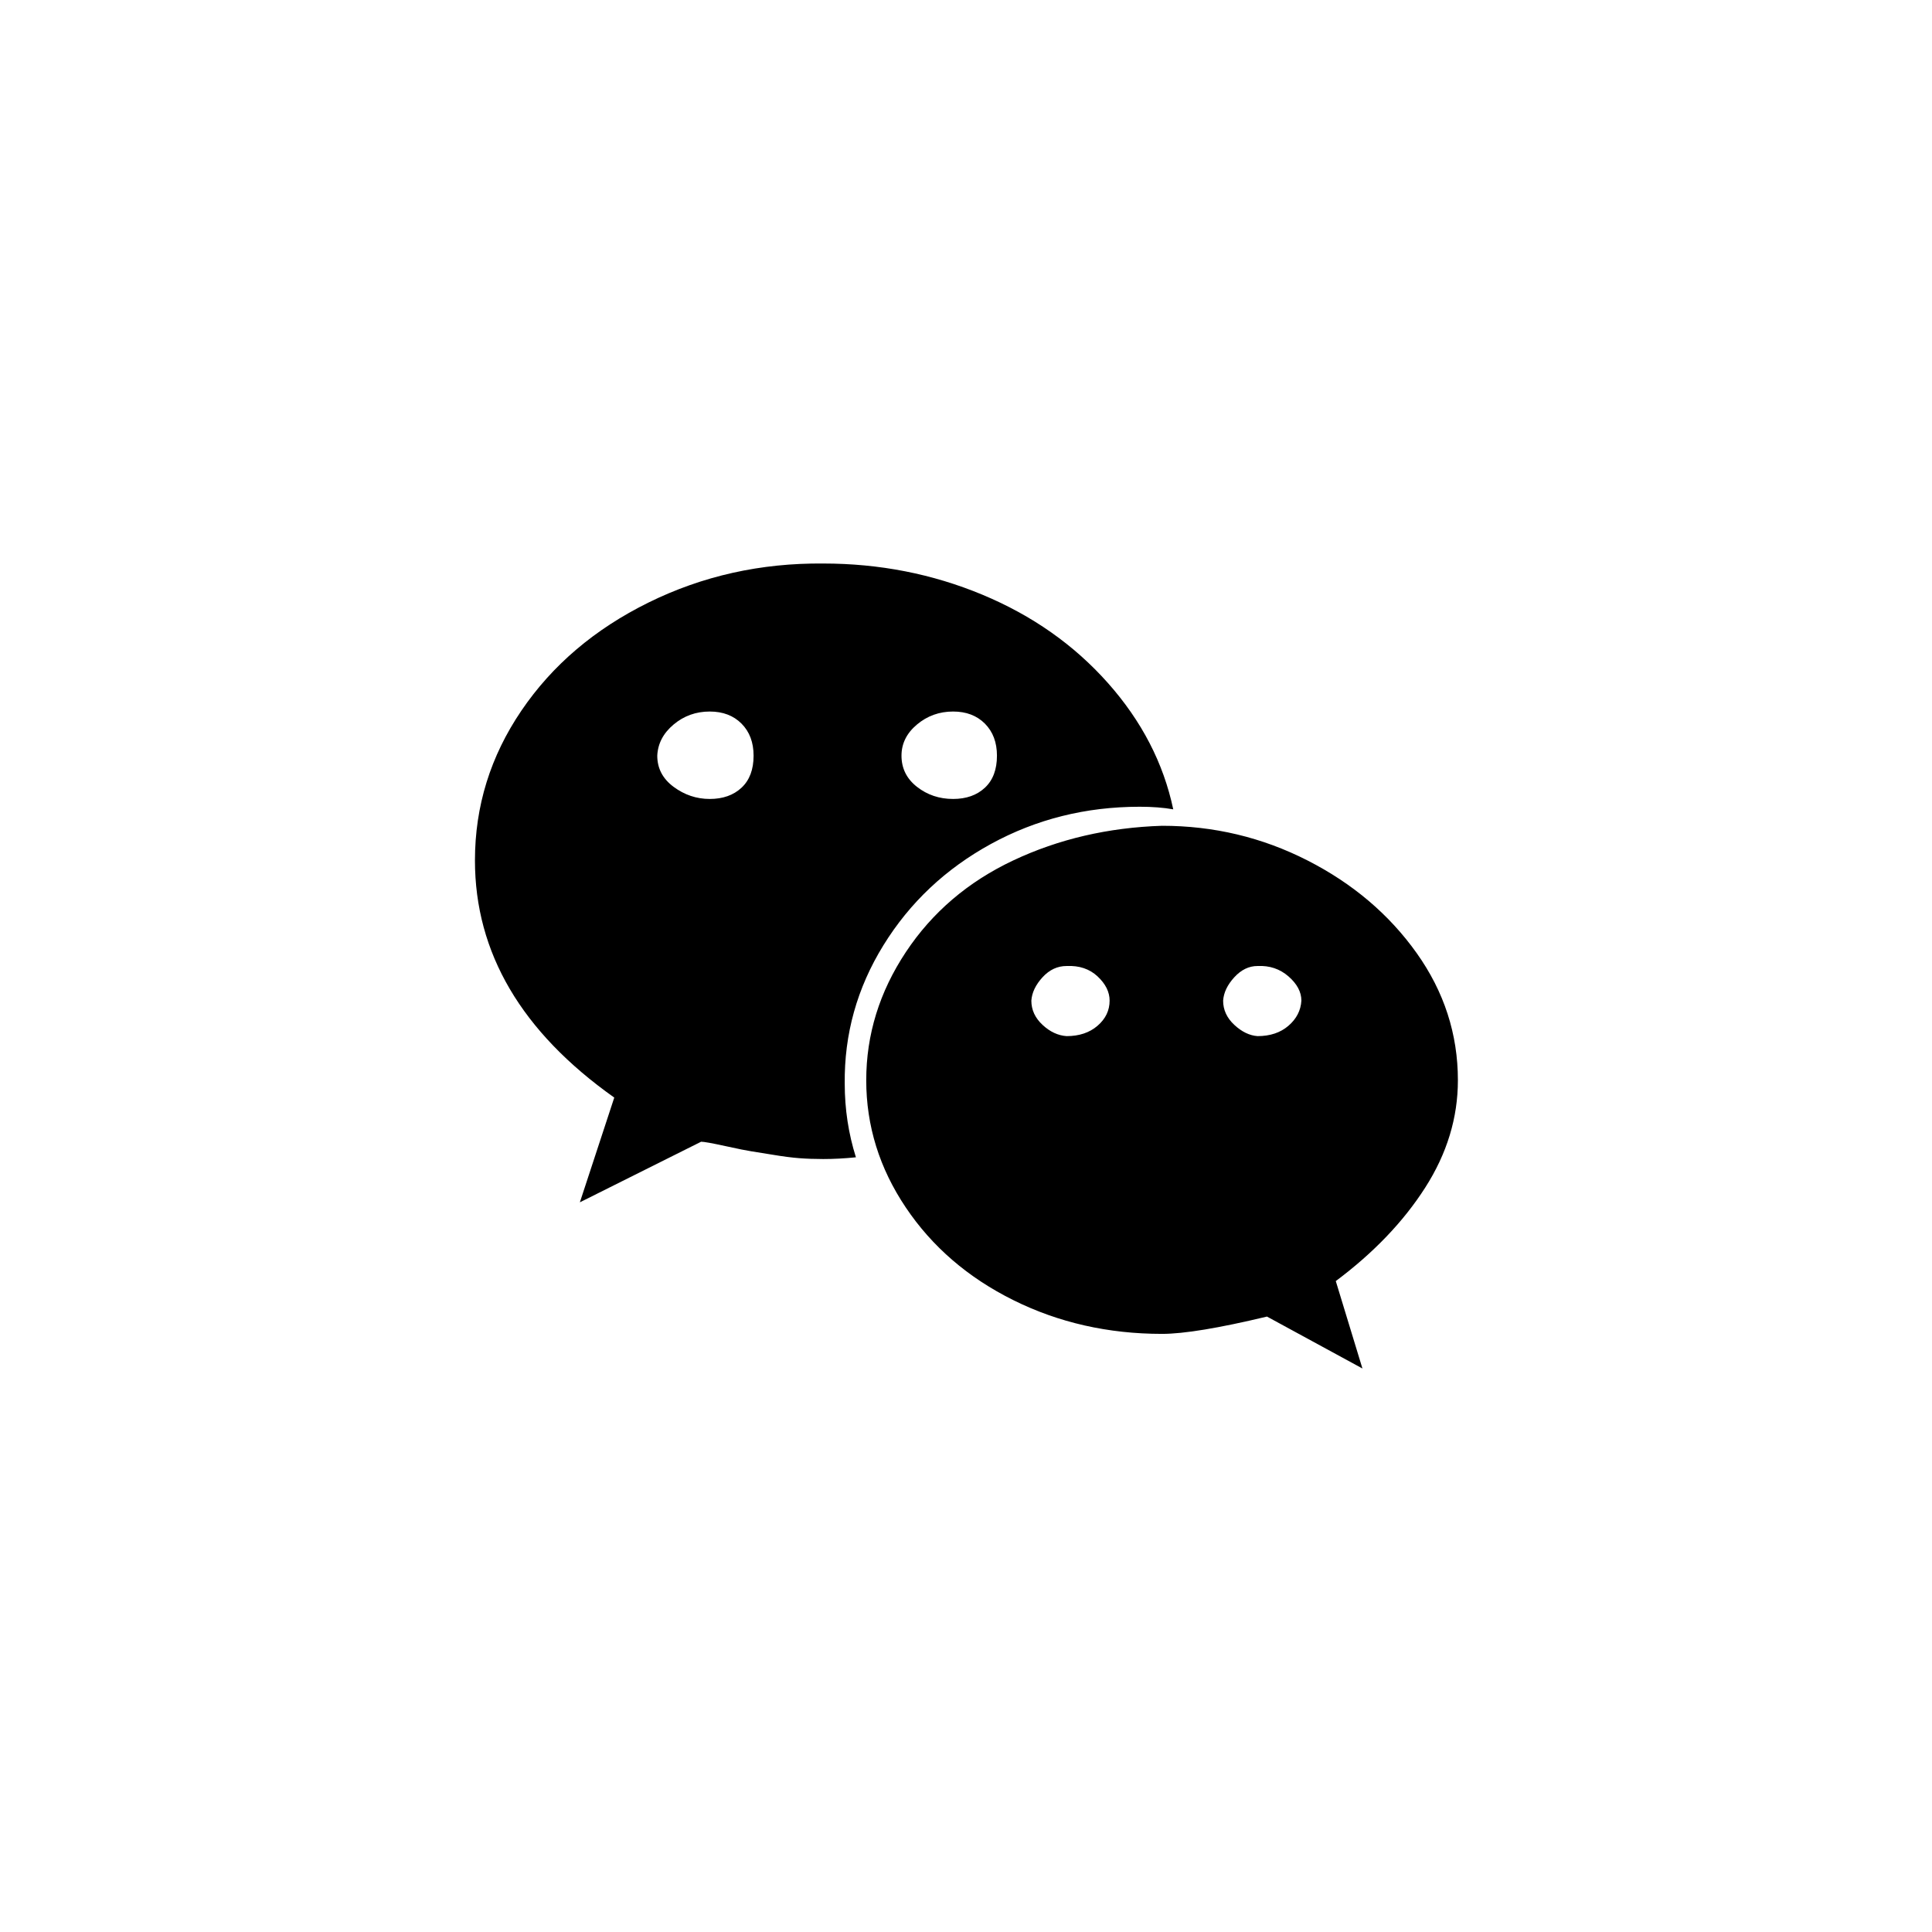 <svg width="240" height="240" viewBox="0 0 240 240" fill="none" xmlns="http://www.w3.org/2000/svg">
<path d="M34.613 23.873C34.613 22.224 34.114 20.898 33.117 19.894C32.12 18.89 30.802 18.389 29.164 18.389C27.455 18.389 25.959 18.926 24.677 20.002C23.395 21.077 22.719 22.367 22.648 23.873C22.648 25.45 23.324 26.74 24.677 27.744C26.03 28.747 27.526 29.249 29.164 29.249C30.802 29.249 32.12 28.783 33.117 27.851C34.114 26.919 34.613 25.593 34.613 23.873ZM78.84 54.302C78.84 53.227 78.341 52.223 77.344 51.291C76.347 50.36 75.065 49.929 73.498 50.001C72.358 50.001 71.362 50.467 70.507 51.399C69.653 52.331 69.189 53.299 69.118 54.302C69.118 55.449 69.581 56.453 70.507 57.313C71.433 58.173 72.43 58.639 73.498 58.711C75.065 58.711 76.347 58.281 77.344 57.42C78.341 56.56 78.84 55.521 78.84 54.302ZM64.845 23.873C64.845 22.224 64.347 20.898 63.35 19.894C62.352 18.891 61.035 18.389 59.397 18.389C57.688 18.389 56.192 18.926 54.91 20.002C53.628 21.077 52.987 22.367 52.987 23.873C52.987 25.45 53.628 26.74 54.91 27.744C56.192 28.747 57.688 29.249 59.397 29.249C61.035 29.249 62.352 28.783 63.35 27.851C64.347 26.919 64.845 25.593 64.845 23.873ZM102.663 54.302C102.663 53.227 102.128 52.223 101.06 51.291C99.992 50.36 98.71 49.929 97.214 50.001C96.146 50.001 95.184 50.467 94.33 51.399C93.475 52.331 93.012 53.299 92.941 54.302C92.941 55.449 93.404 56.453 94.33 57.313C95.256 58.173 96.217 58.639 97.214 58.711C98.781 58.711 100.063 58.281 101.06 57.42C102.057 56.56 102.591 55.521 102.663 54.302ZM86.745 30.539C85.534 30.324 84.145 30.217 82.579 30.217C75.884 30.217 69.724 31.758 64.097 34.84C58.471 37.922 54.02 42.116 50.744 47.421C47.468 52.725 45.865 58.46 45.936 64.625C45.936 67.778 46.399 70.825 47.325 73.764C45.901 73.908 44.548 73.979 43.266 73.979C42.197 73.979 41.2 73.943 40.275 73.872C39.349 73.8 38.245 73.657 36.963 73.442C35.681 73.227 34.791 73.083 34.292 73.012C33.794 72.94 32.725 72.725 31.087 72.366C29.449 72.008 28.452 71.829 28.096 71.829L13.033 79.356L17.306 66.345C5.769 58.173 -1.51638e-09 48.352 -1.51638e-09 36.883C-1.51638e-09 30.145 1.923 23.944 5.769 18.281C9.615 12.618 14.885 8.138 21.579 4.841C28.274 1.543 35.503 -0.069 43.266 0.002C50.245 0.002 56.833 1.293 63.029 3.873C69.225 6.454 74.424 10.11 78.626 14.841C82.828 19.572 85.534 24.804 86.745 30.539ZM122.105 64.194C122.105 68.854 120.752 73.298 118.046 77.527C115.34 81.757 111.636 85.628 106.936 89.14L110.247 100L98.389 93.549C92.407 94.982 88.063 95.699 85.356 95.699C78.662 95.699 72.501 94.301 66.875 91.505C61.249 88.71 56.797 84.875 53.522 80C50.245 75.126 48.607 69.857 48.607 64.194C48.607 58.531 50.245 53.227 53.522 48.281C56.798 43.335 61.249 39.535 66.875 36.883C72.501 34.231 78.662 32.797 85.356 32.582C91.766 32.582 97.784 34.016 103.411 36.883C109.037 39.75 113.559 43.586 116.978 48.388C120.396 53.191 122.105 58.46 122.105 64.194Z" transform="translate(59 70)" fill="black"/>
</svg>

